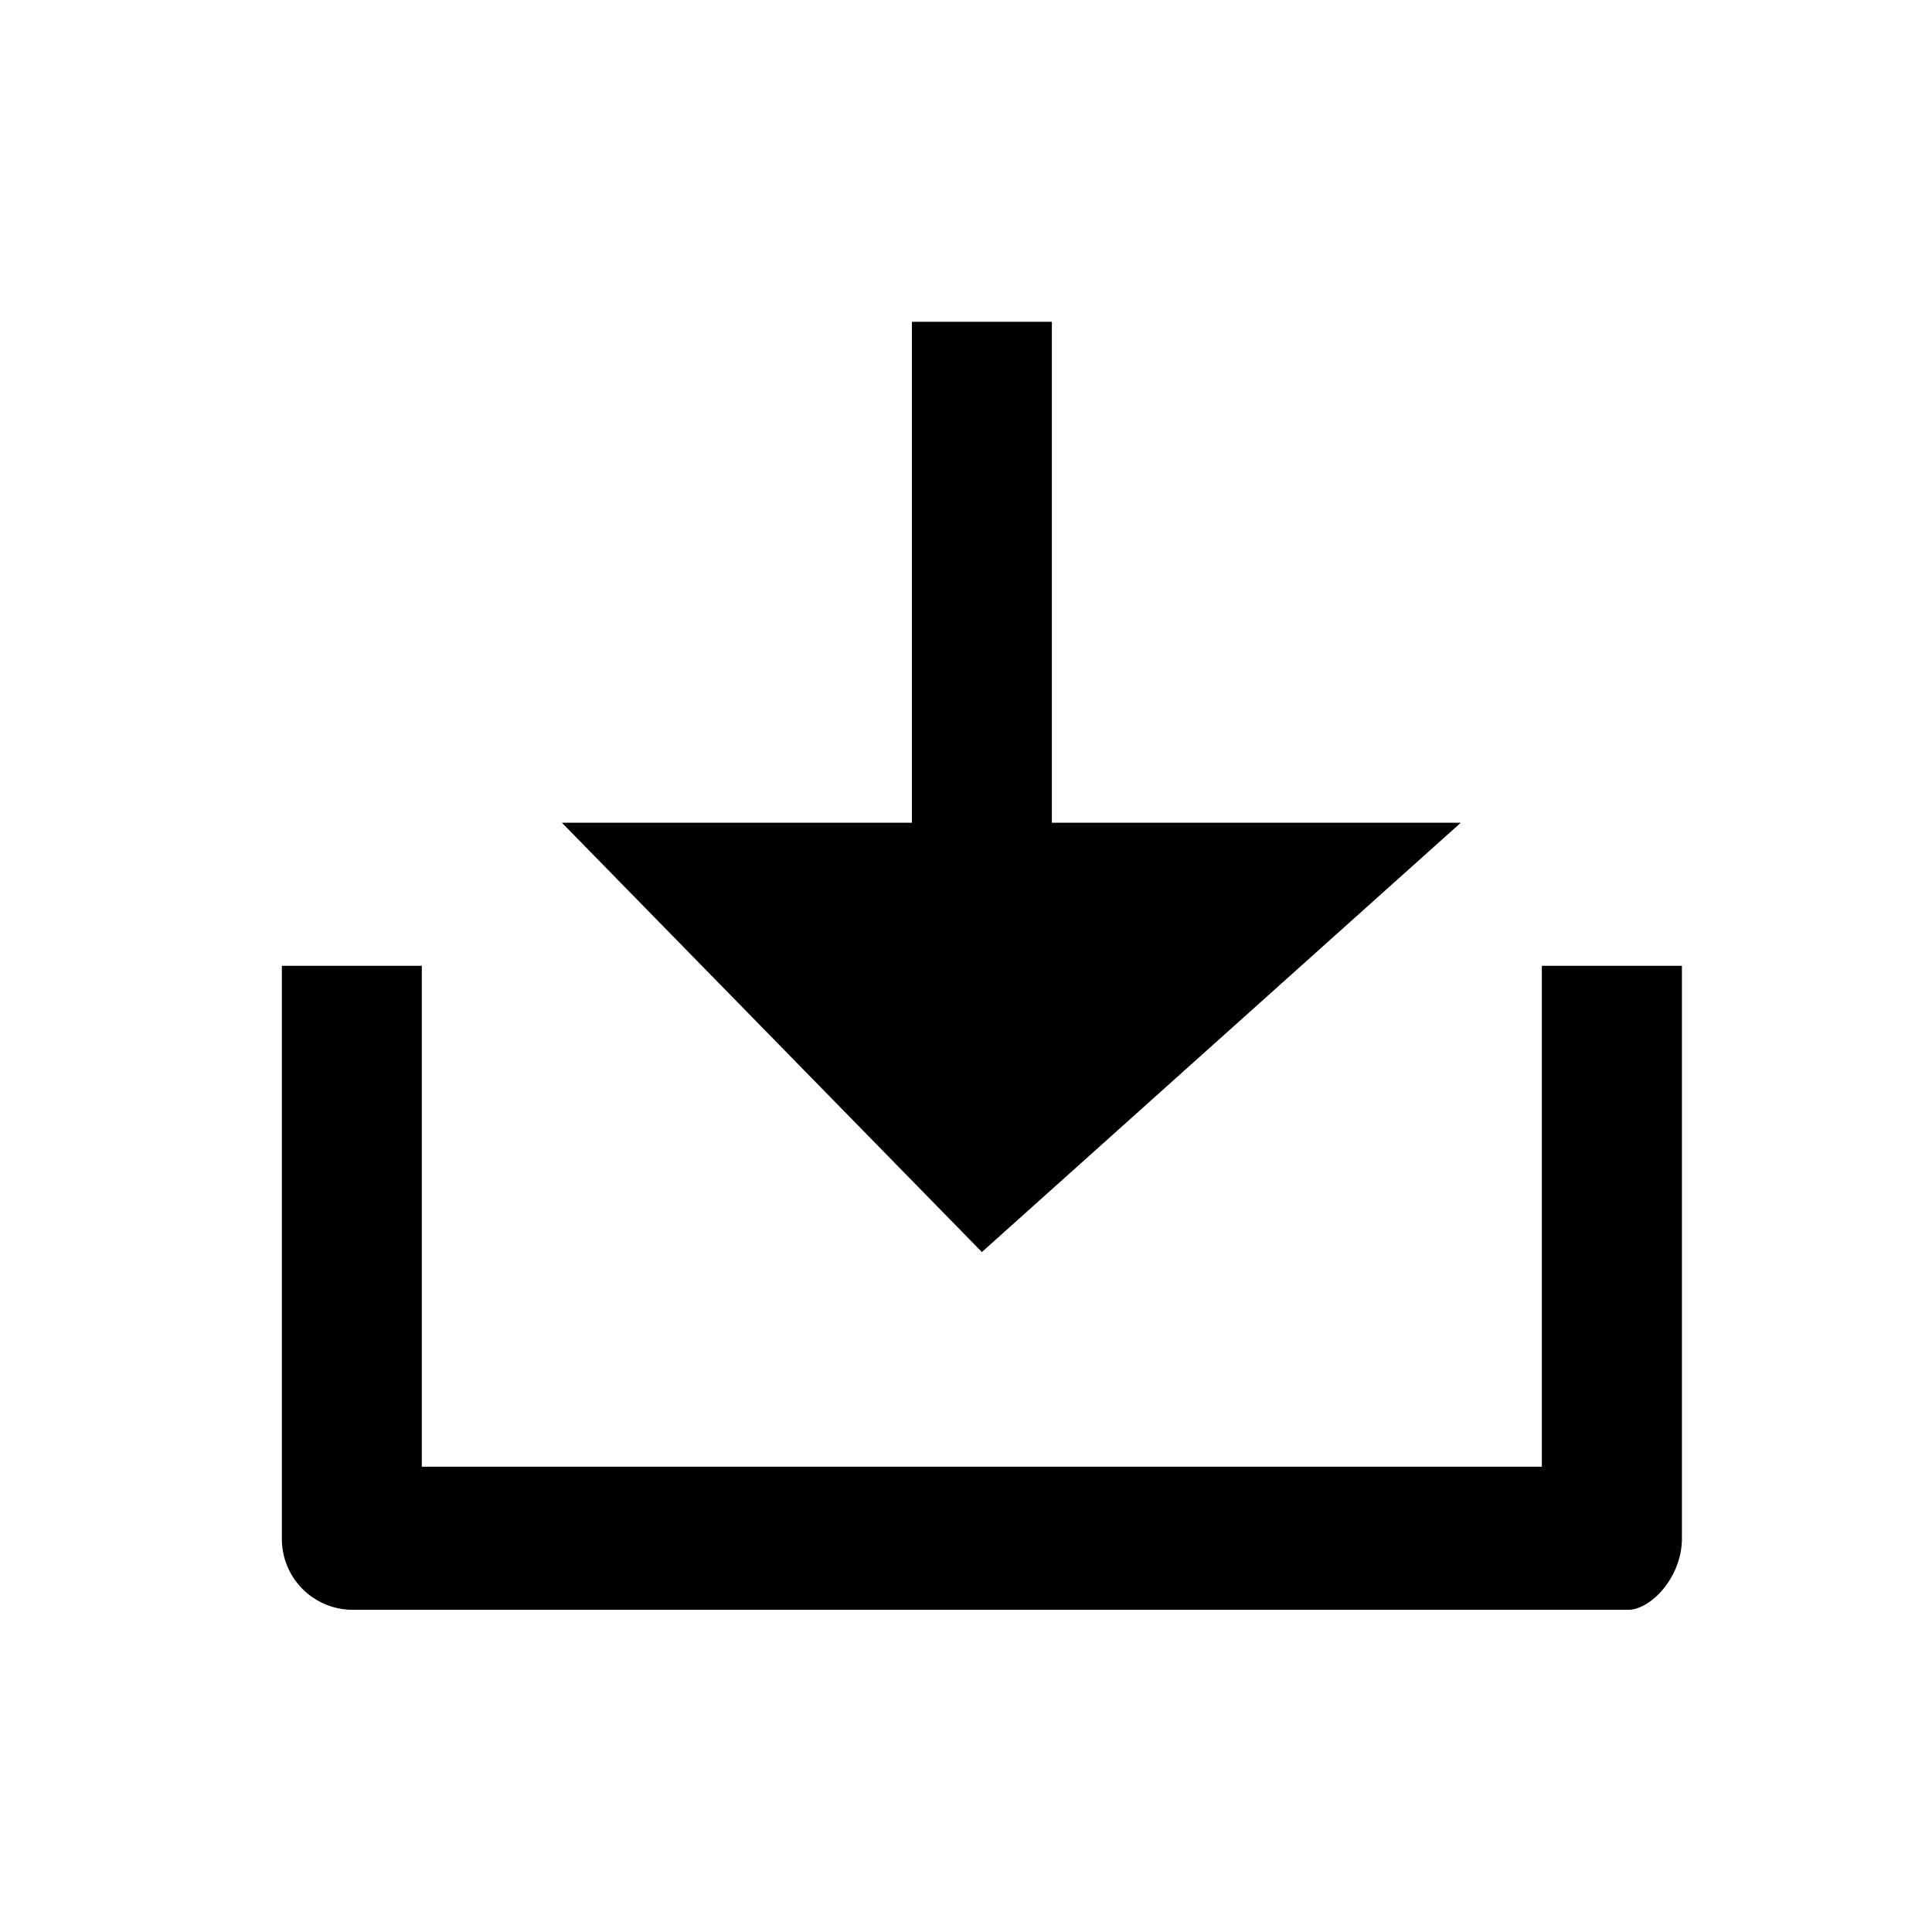 <svg xmlns="http://www.w3.org/2000/svg" width="18" height="18">
    <path fill-rule="evenodd" d="M9.8 7.665h3.81l-4.462 4-3.913-4h3.261V2.998H9.8v4.667zm-5.87 6h10.435V8.998h1.305v5.334c0 .367-.293.666-.5.666H3.278a.66.66 0 0 1-.652-.666V8.998H3.93v4.667z"/>
</svg>
